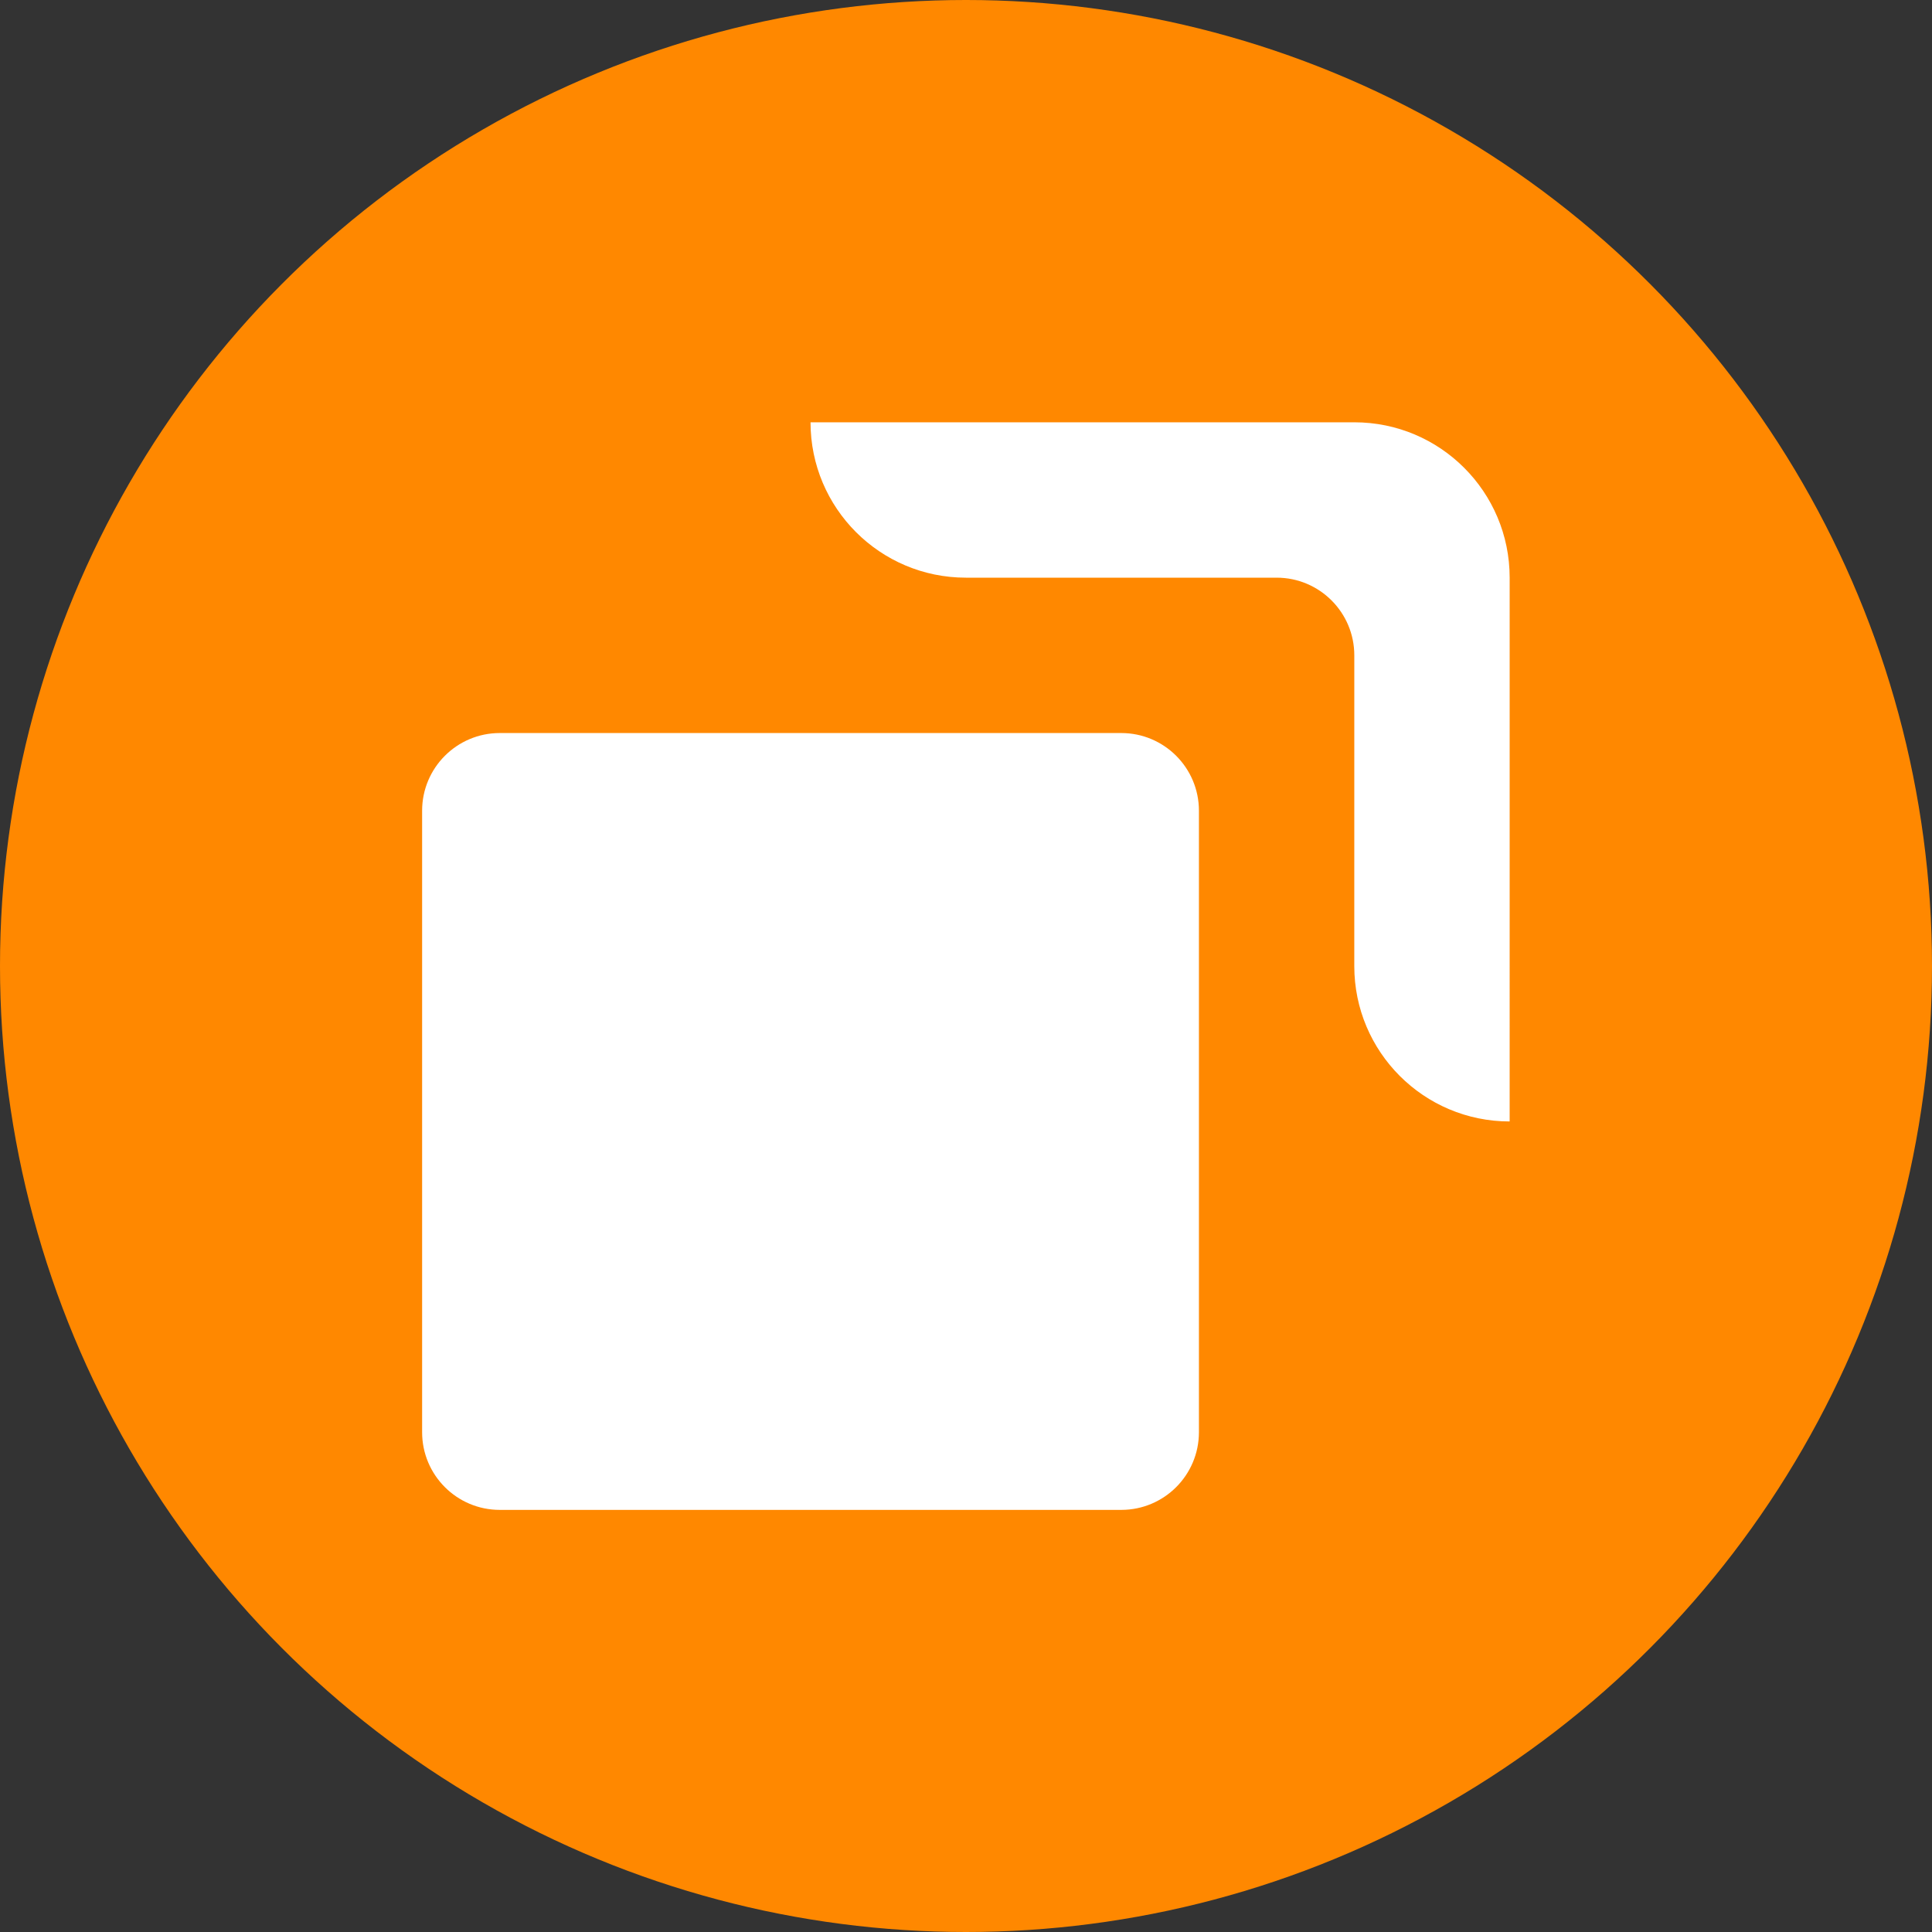 <?xml version="1.0" encoding="UTF-8" standalone="no"?>
<svg
   viewBox="0 0 1024 1024"
   version="1.1"
   id="svg1"
   sodipodi:docname="Notesnook.svg"
   xml:space="preserve"
   inkscape:version="1.3.2 (091e20ef0f, 2023-11-25)"
   xmlns:inkscape="http://www.inkscape.org/namespaces/inkscape"
   xmlns:sodipodi="http://sodipodi.sourceforge.net/DTD/sodipodi-0.dtd"
   xmlns="http://www.w3.org/2000/svg"
   xmlns:svg="http://www.w3.org/2000/svg"><rect x="0" y="0" width="1024" height="1024" fill="#333333" stroke="none"/><defs
     id="defs1"><clipPath
       id="clip0_24_33"><rect
         width="1024"
         height="1024"
         rx="200"
         fill="white"
         id="rect3" /></clipPath></defs><sodipodi:namedview
     id="namedview1"
     pagecolor="#ffffff"
     bordercolor="#000000"
     borderopacity="0.25"
     inkscape:showpageshadow="2"
     inkscape:pageopacity="0.0"
     inkscape:pagecheckerboard="0"
     inkscape:deskcolor="#d1d1d1"
     inkscape:zoom="0.25366211"
     inkscape:cx="411.96535"
     inkscape:cy="1129.4552"
     inkscape:window-width="1444"
     inkscape:window-height="1243"
     inkscape:window-x="6"
     inkscape:window-y="53"
     inkscape:window-maximized="1"
     inkscape:current-layer="g3014" /><circle
     cx="512"
     cy="512"
     r="512"
     style="fill:#ff8800;fill-opacity:1"
     id="circle1" /><g
     transform="matrix(0.125,0,0,-0.125,80.356,885.176)"
     id="g3014"><g
       id="g1"
       transform="matrix(4.15,0,0,4.15,1146.998,570.506)"><path
         d="m 555.586,978.672 c -87.676,0 -158.738,71.098 -158.738,158.748 h 555.593 c 87.669,0 158.729,-71.06 158.729,-158.748 l -0.01,-555.602 c -87.67,0 -158.738,71.075 -158.738,158.735 l 0.019,317.5 c 0,43.828 -35.546,79.367 -79.375,79.367 h -317.48"
         id="path3016"
         style="fill:#ffffff;fill-opacity:1;fill-rule:nonzero;stroke:none" /><path
         d="m 793.691,740.547 c 0,43.836 -35.539,79.383 -79.367,79.383 H 79.363 C 35.527,819.93 0,784.383 0,740.547 V 105.578 C 0,61.738 35.527,26.199 79.363,26.199 H 714.324 c 43.828,0 79.367,35.539 79.367,79.379 v 634.969"
         id="path3018"
         style="fill:#ffffff;fill-opacity:1;fill-rule:nonzero;stroke:none" /></g></g></svg>
